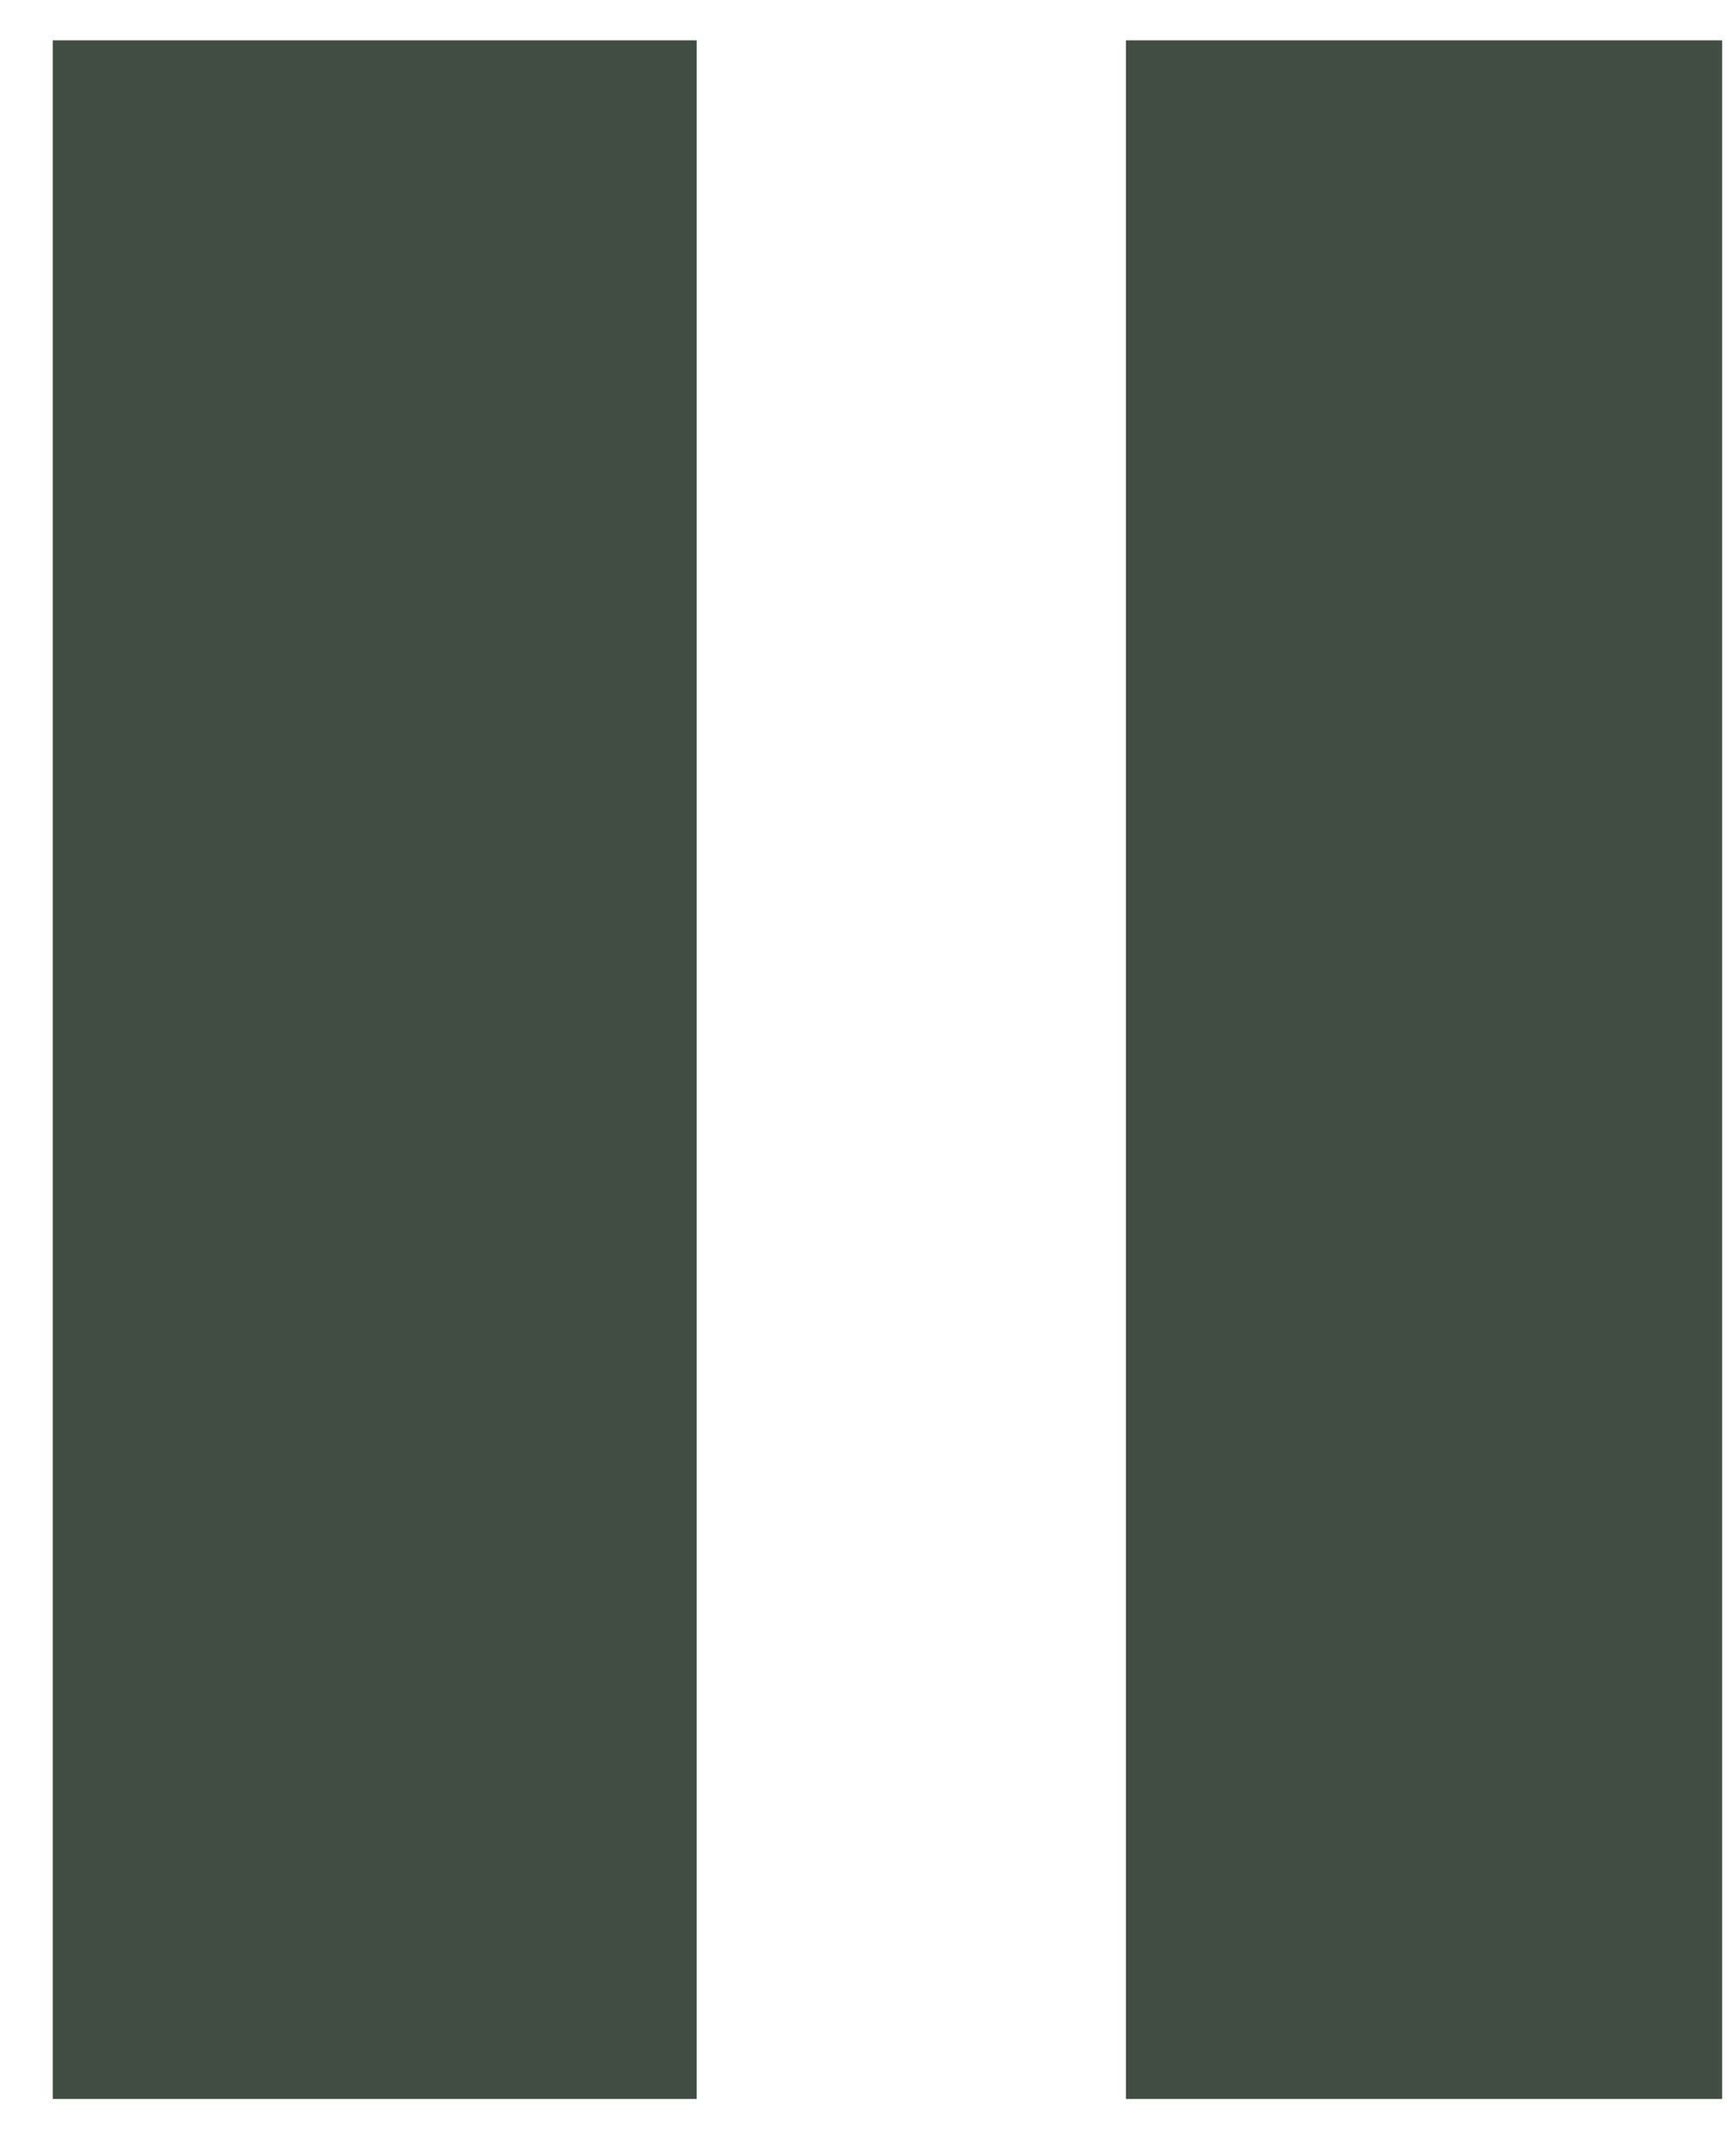 <svg width="16" height="20" viewBox="0 0 31 38" fill="none" xmlns="http://www.w3.org/2000/svg">
<g clip-path="url(#clip0_64_212)">
<path d="M0.948 -3.076L12.52 -3.076L12.52 37.366H0.948L0.948 -3.076ZM20.234 -3.076L31.805 -3.076L31.805 37.366H20.234L20.234 -3.076Z" fill="#414c43"/>
</g>
<defs>
<clipPath id="clip0_64_212">
<rect x="0.948" y="0.35" width="30" height="37" fill="white"/>
</clipPath>
</defs>
</svg>
